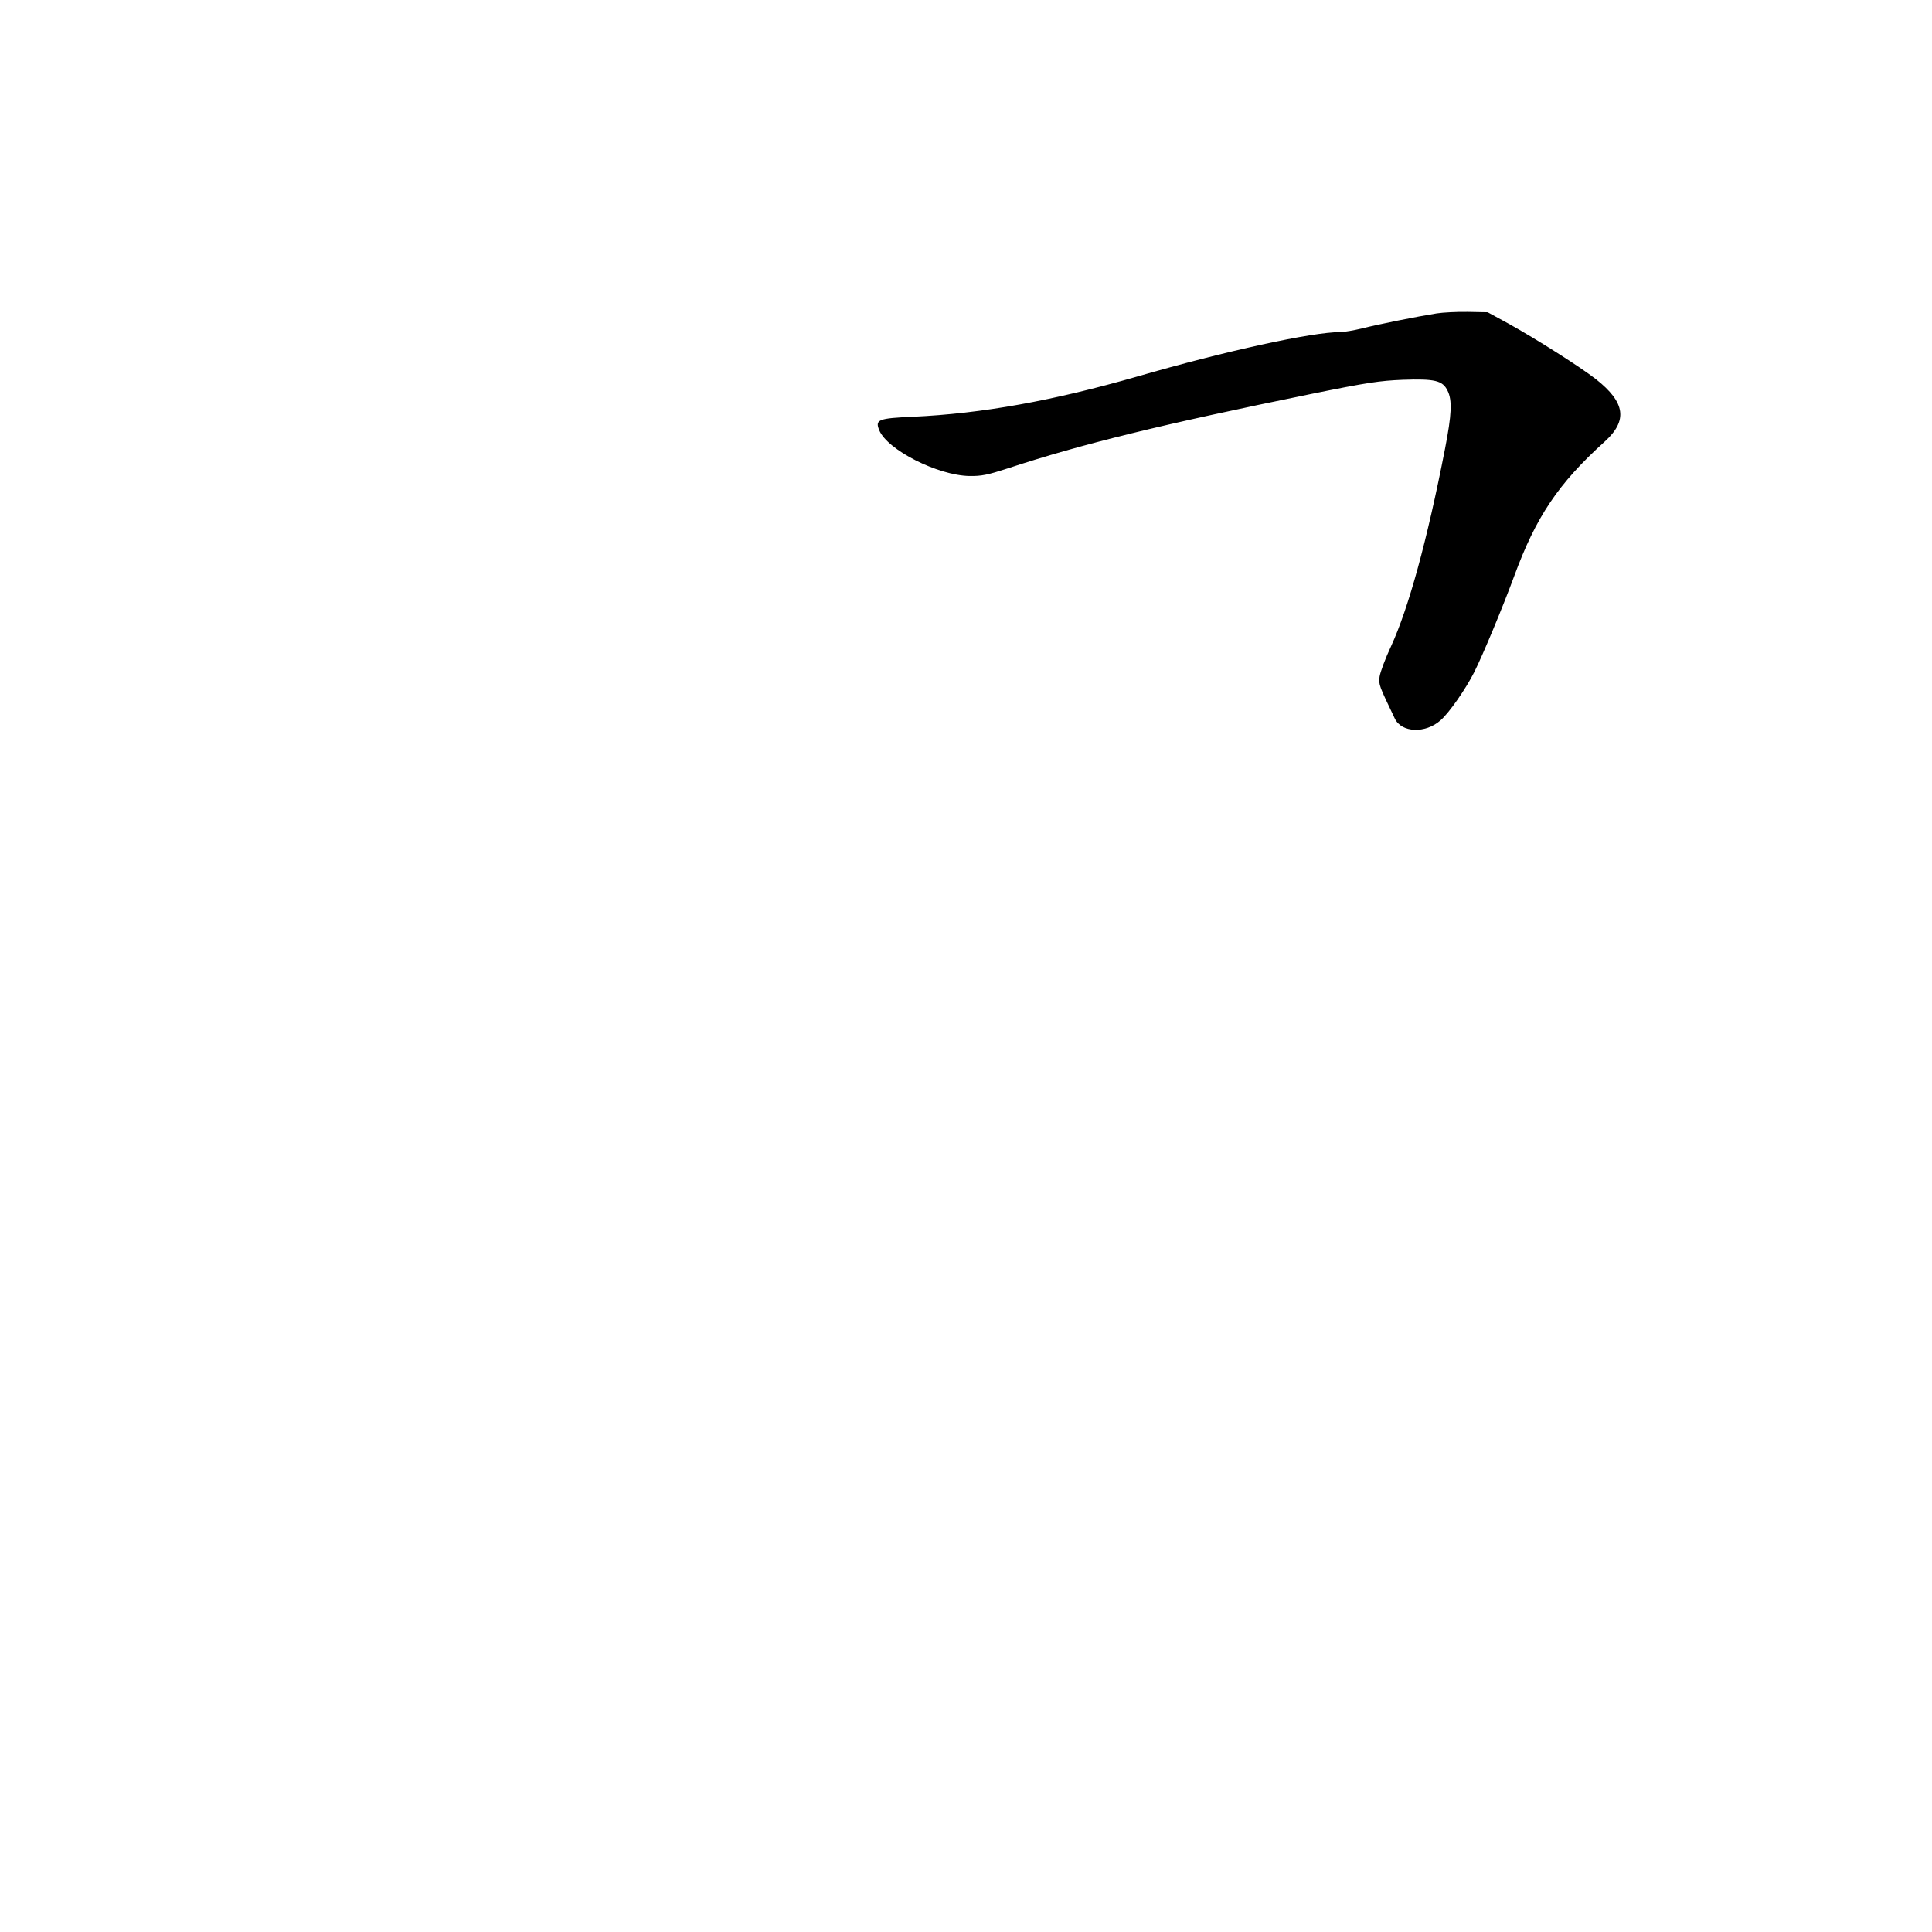 <?xml version="1.0" standalone="no"?>
<!DOCTYPE svg PUBLIC "-//W3C//DTD SVG 20010904//EN"
 "http://www.w3.org/TR/2001/REC-SVG-20010904/DTD/svg10.dtd">
<svg version="1.0" xmlns="http://www.w3.org/2000/svg"
 width="73728pt" height="73728pt" viewBox="0 0 73728 73728"
 preserveAspectRatio="xMidYMid meet">
<g transform="translate(0,73728) scale(7.2,-7.2)"
fill="#000000" stroke="none">
<path d="M7615 8579 c-101 -16 -316 -59 -397 -80 -42 -10 -93 -19 -113 -19
-151 0 -608 -100 -1075 -235 -448 -129 -824 -197 -1192 -214 -182 -8 -201 -15
-178 -71 43 -105 311 -240 478 -243 65 -1 97 6 202 40 395 130 816 233 1610
395 300 61 363 70 485 75 170 6 211 -4 237 -57 26 -51 22 -128 -13 -308 -95
-488 -193 -844 -286 -1047 -31 -66 -58 -139 -61 -162 -5 -43 -3 -46 81 -222
36 -75 162 -80 242 -9 46 40 133 165 179 256 47 94 150 342 211 507 116 316
234 492 481 715 122 111 109 207 -47 330 -83 65 -316 213 -466 296 l-108 59
-105 2 c-58 1 -132 -3 -165 -8z"/>
</g>
</svg>

